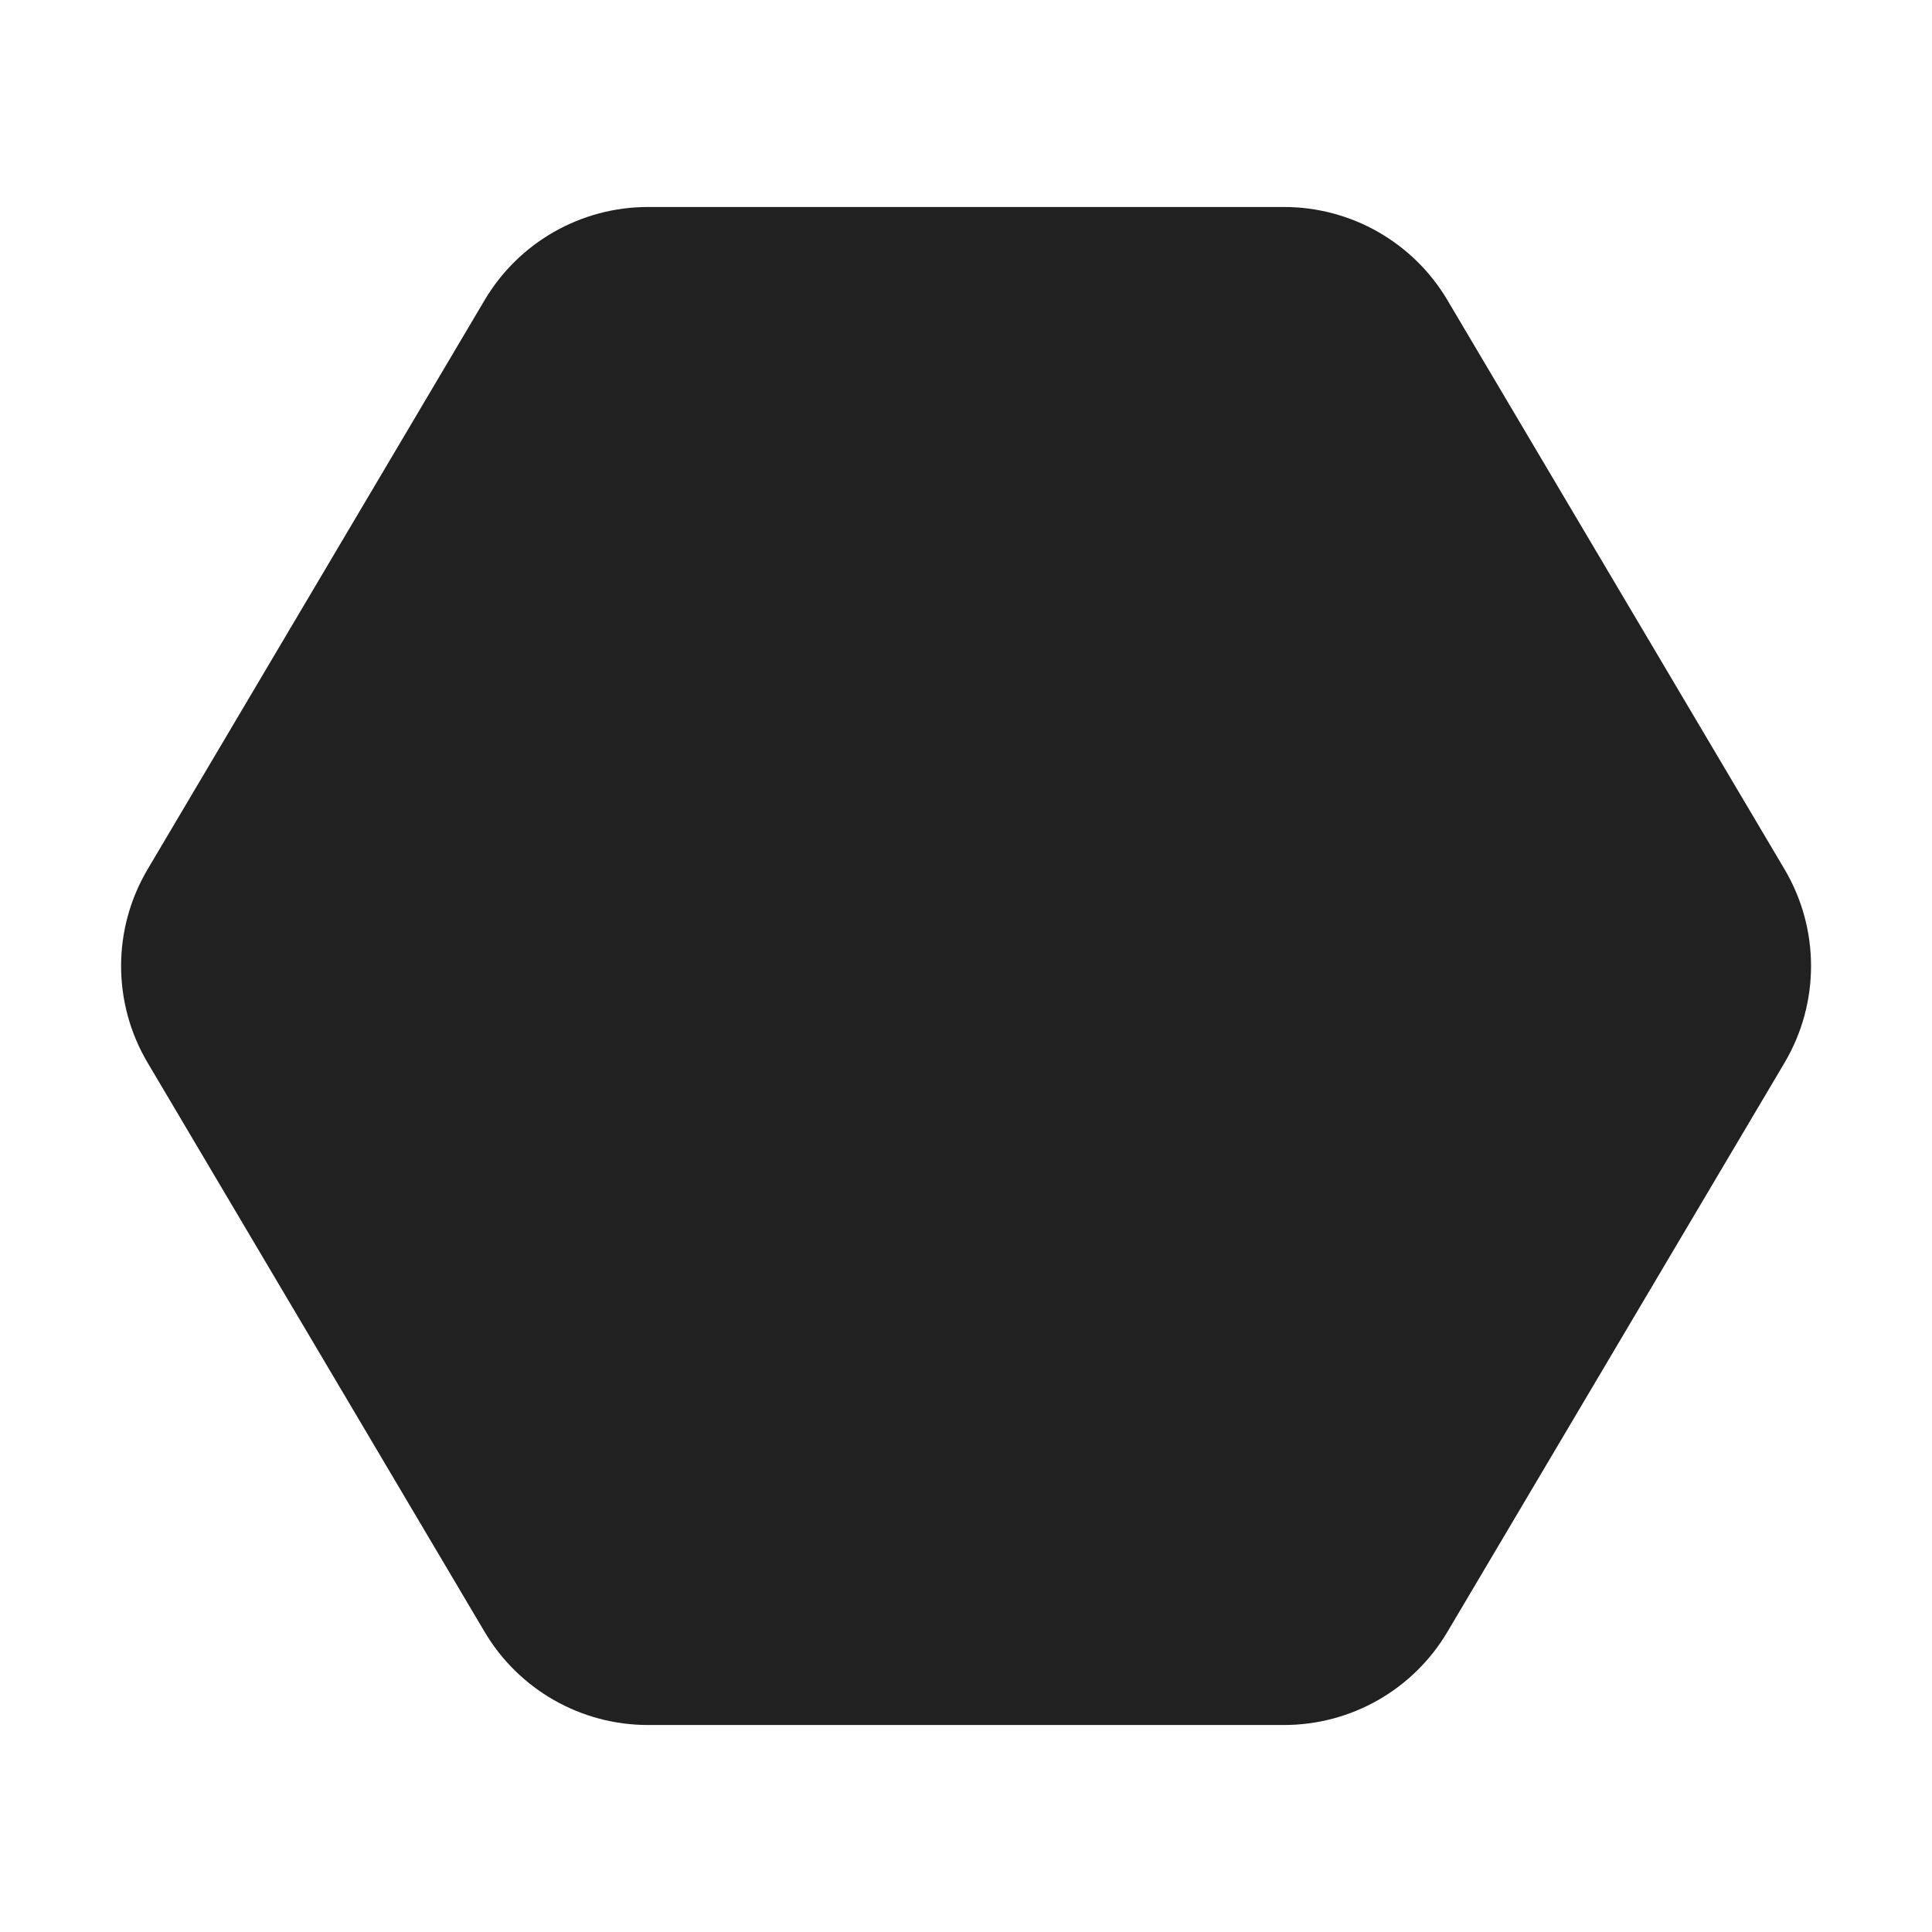 <svg width="28" height="28" viewBox="0 0 28 28" fill="none" xmlns="http://www.w3.org/2000/svg">
<path d="M9.39 3C8.419 3 7.519 3.513 7.024 4.349L2.139 12.599C1.627 13.463 1.627 14.537 2.139 15.401L7.024 23.651C7.519 24.487 8.419 25 9.39 25H18.61C19.582 25 20.481 24.487 20.976 23.652L25.863 15.402C26.375 14.537 26.375 13.463 25.863 12.598L20.976 4.348C20.481 3.513 19.582 3 18.61 3H9.39ZM2.139 12.599L2.784 12.981L2.139 12.599Z" fill="#212121"/>
</svg>
